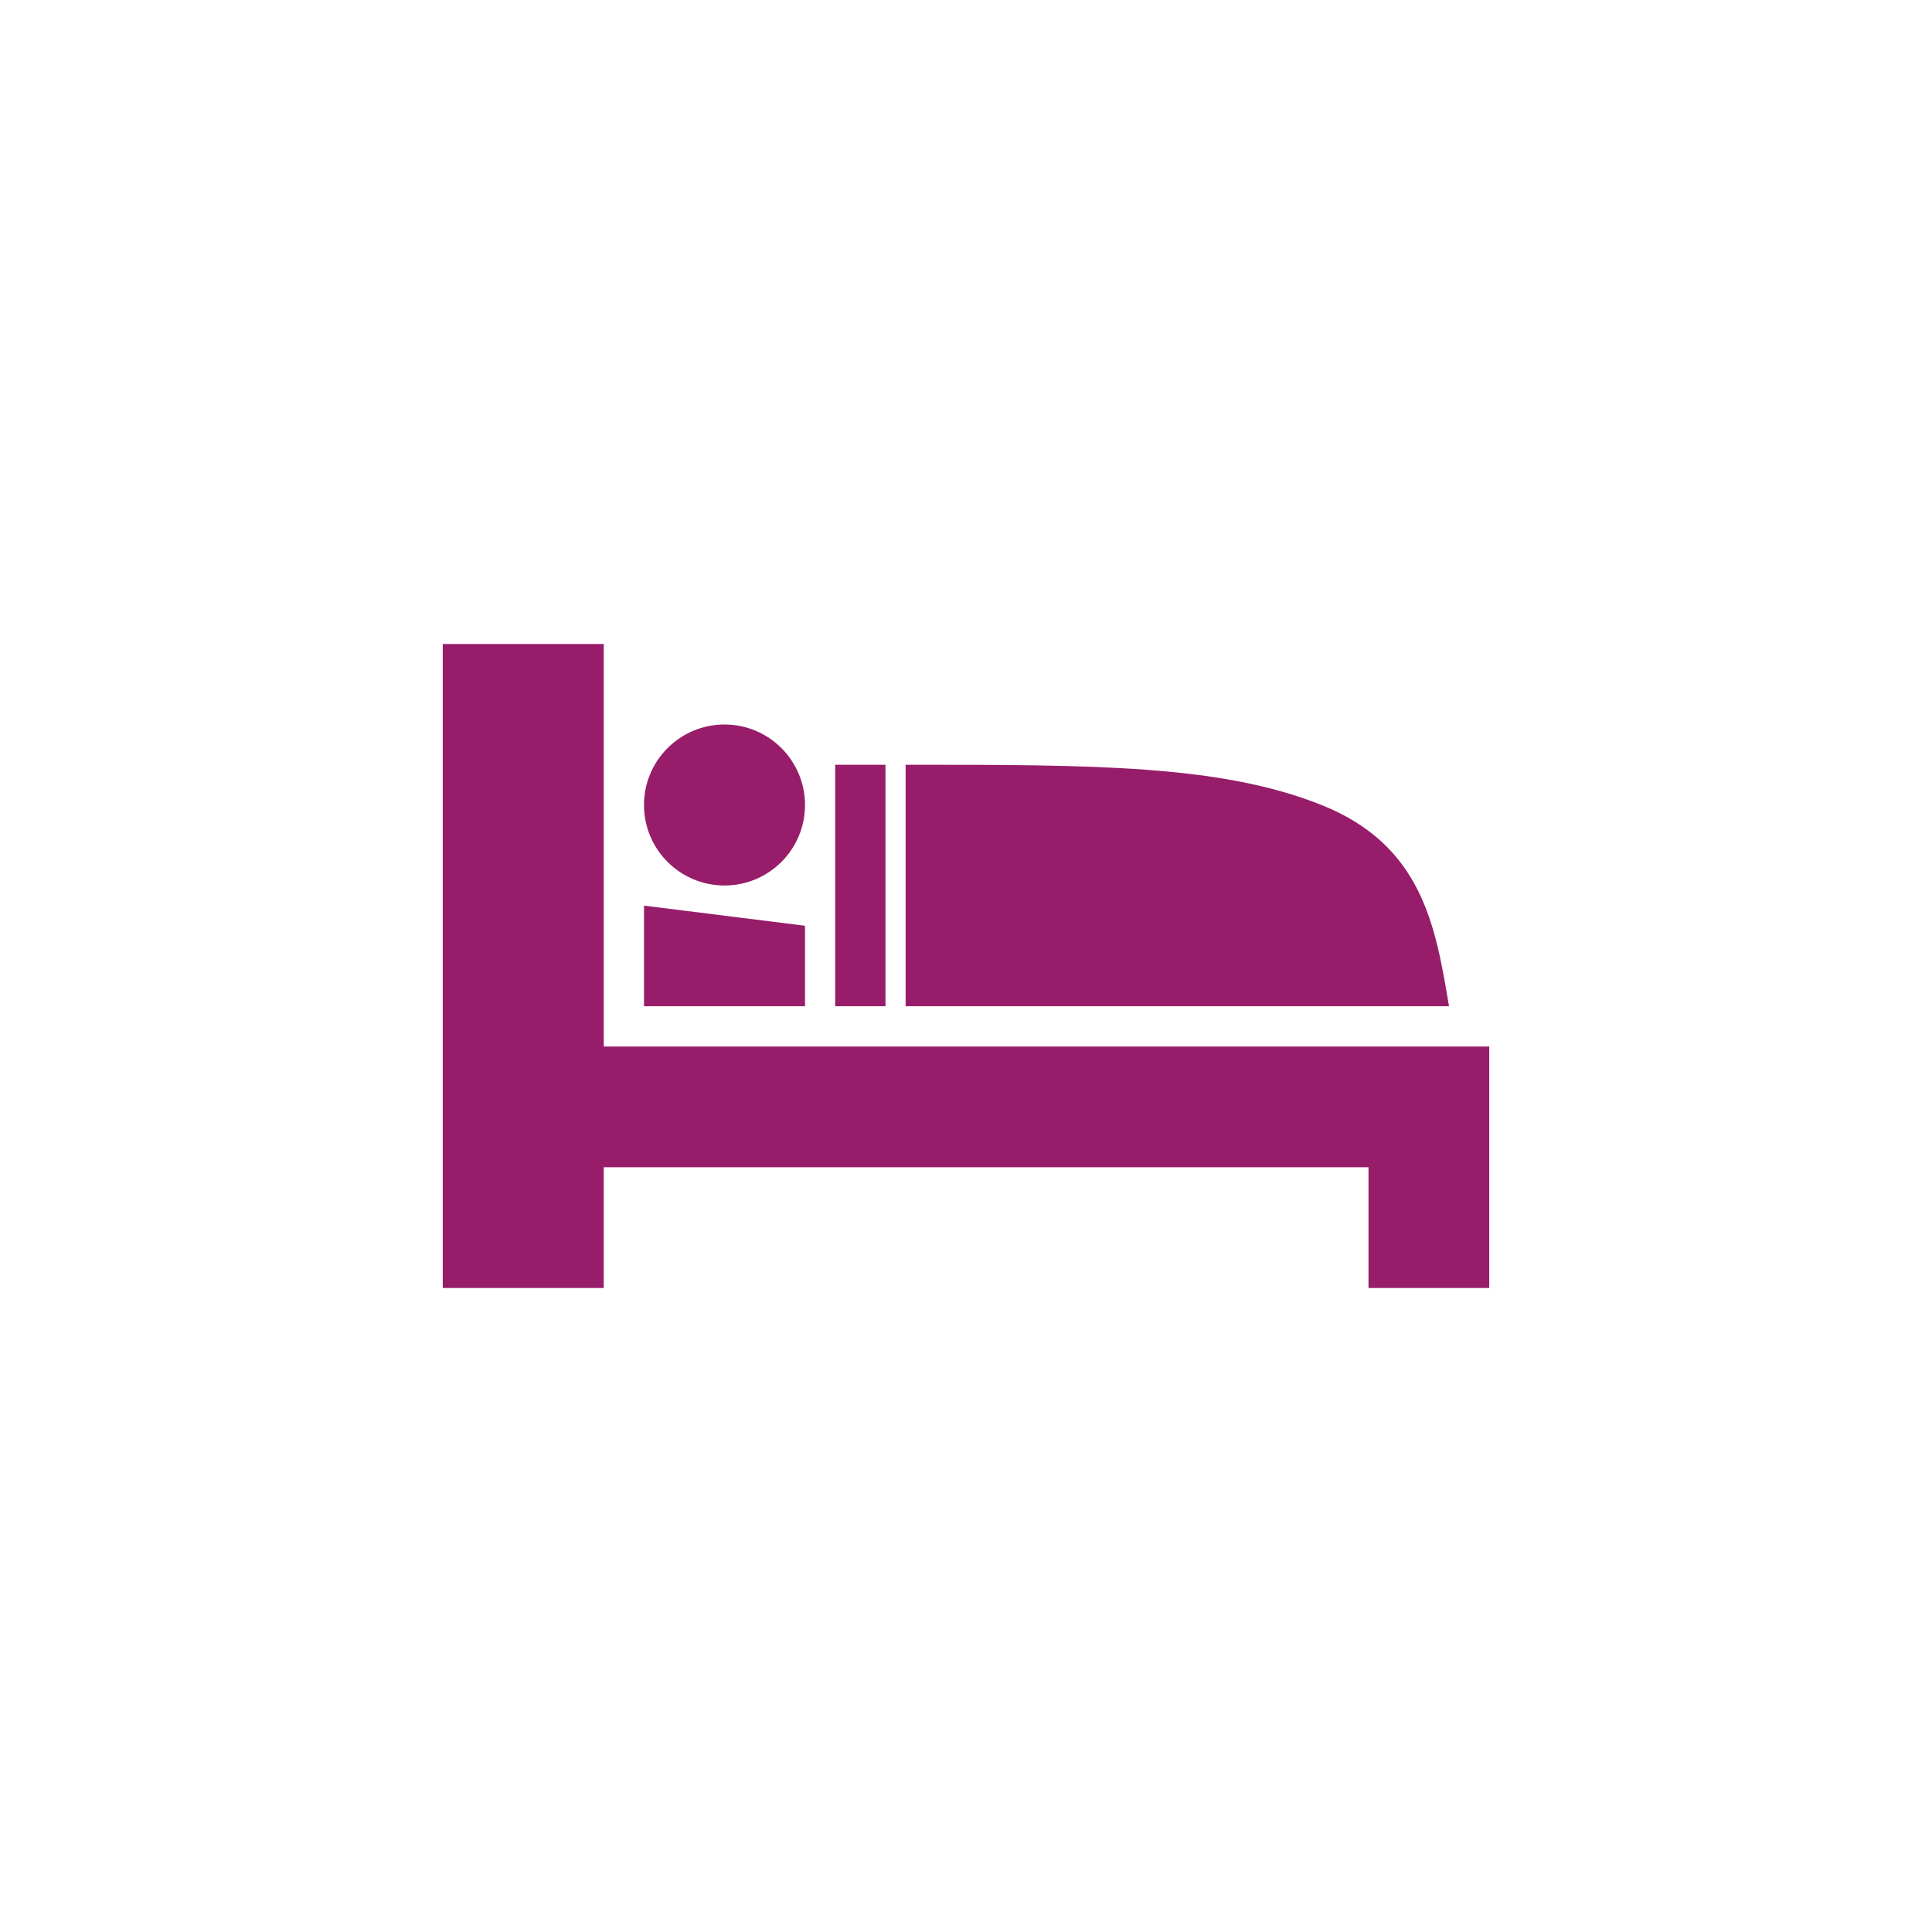 ﻿<?xml version="1.0" encoding="utf-8"?>
<!DOCTYPE svg PUBLIC "-//W3C//DTD SVG 1.1//EN" "http://www.w3.org/Graphics/SVG/1.1/DTD/svg11.dtd">
<svg xmlns="http://www.w3.org/2000/svg" xmlns:xlink="http://www.w3.org/1999/xlink" version="1.1" baseProfile="full" width="76" height="76" viewBox="0 0 76.00 76.00" enable-background="new 0 0 76.00 76.00" xml:space="preserve">
	<path fill="#971D6A" fill-opacity="1" stroke-width="0.2" stroke-linejoin="round" d="M 17.417,25.333L 23.75,25.333L 23.75,41.167L 58.583,41.167L 58.583,45.917L 58.583,50.667L 53.833,50.667L 53.833,45.917L 23.75,45.917L 23.75,50.667L 17.417,50.667L 17.417,25.333 Z M 57,39.583L 35.625,39.583L 35.625,30.083C 43.014,30.083 48.028,30.083 51.986,31.667C 55.944,33.25 56.472,36.417 57,39.583 Z M 25.333,35.625L 31.667,36.417L 31.667,39.583L 25.333,39.583L 25.333,35.625 Z M 28.5,28.5C 30.249,28.5 31.667,29.918 31.667,31.667C 31.667,33.416 30.249,34.833 28.5,34.833C 26.751,34.833 25.333,33.416 25.333,31.667C 25.333,29.918 26.751,28.5 28.5,28.5 Z M 32.854,30.083L 34.833,30.083L 34.833,39.583L 32.854,39.583L 32.854,30.083 Z "/>
</svg>
